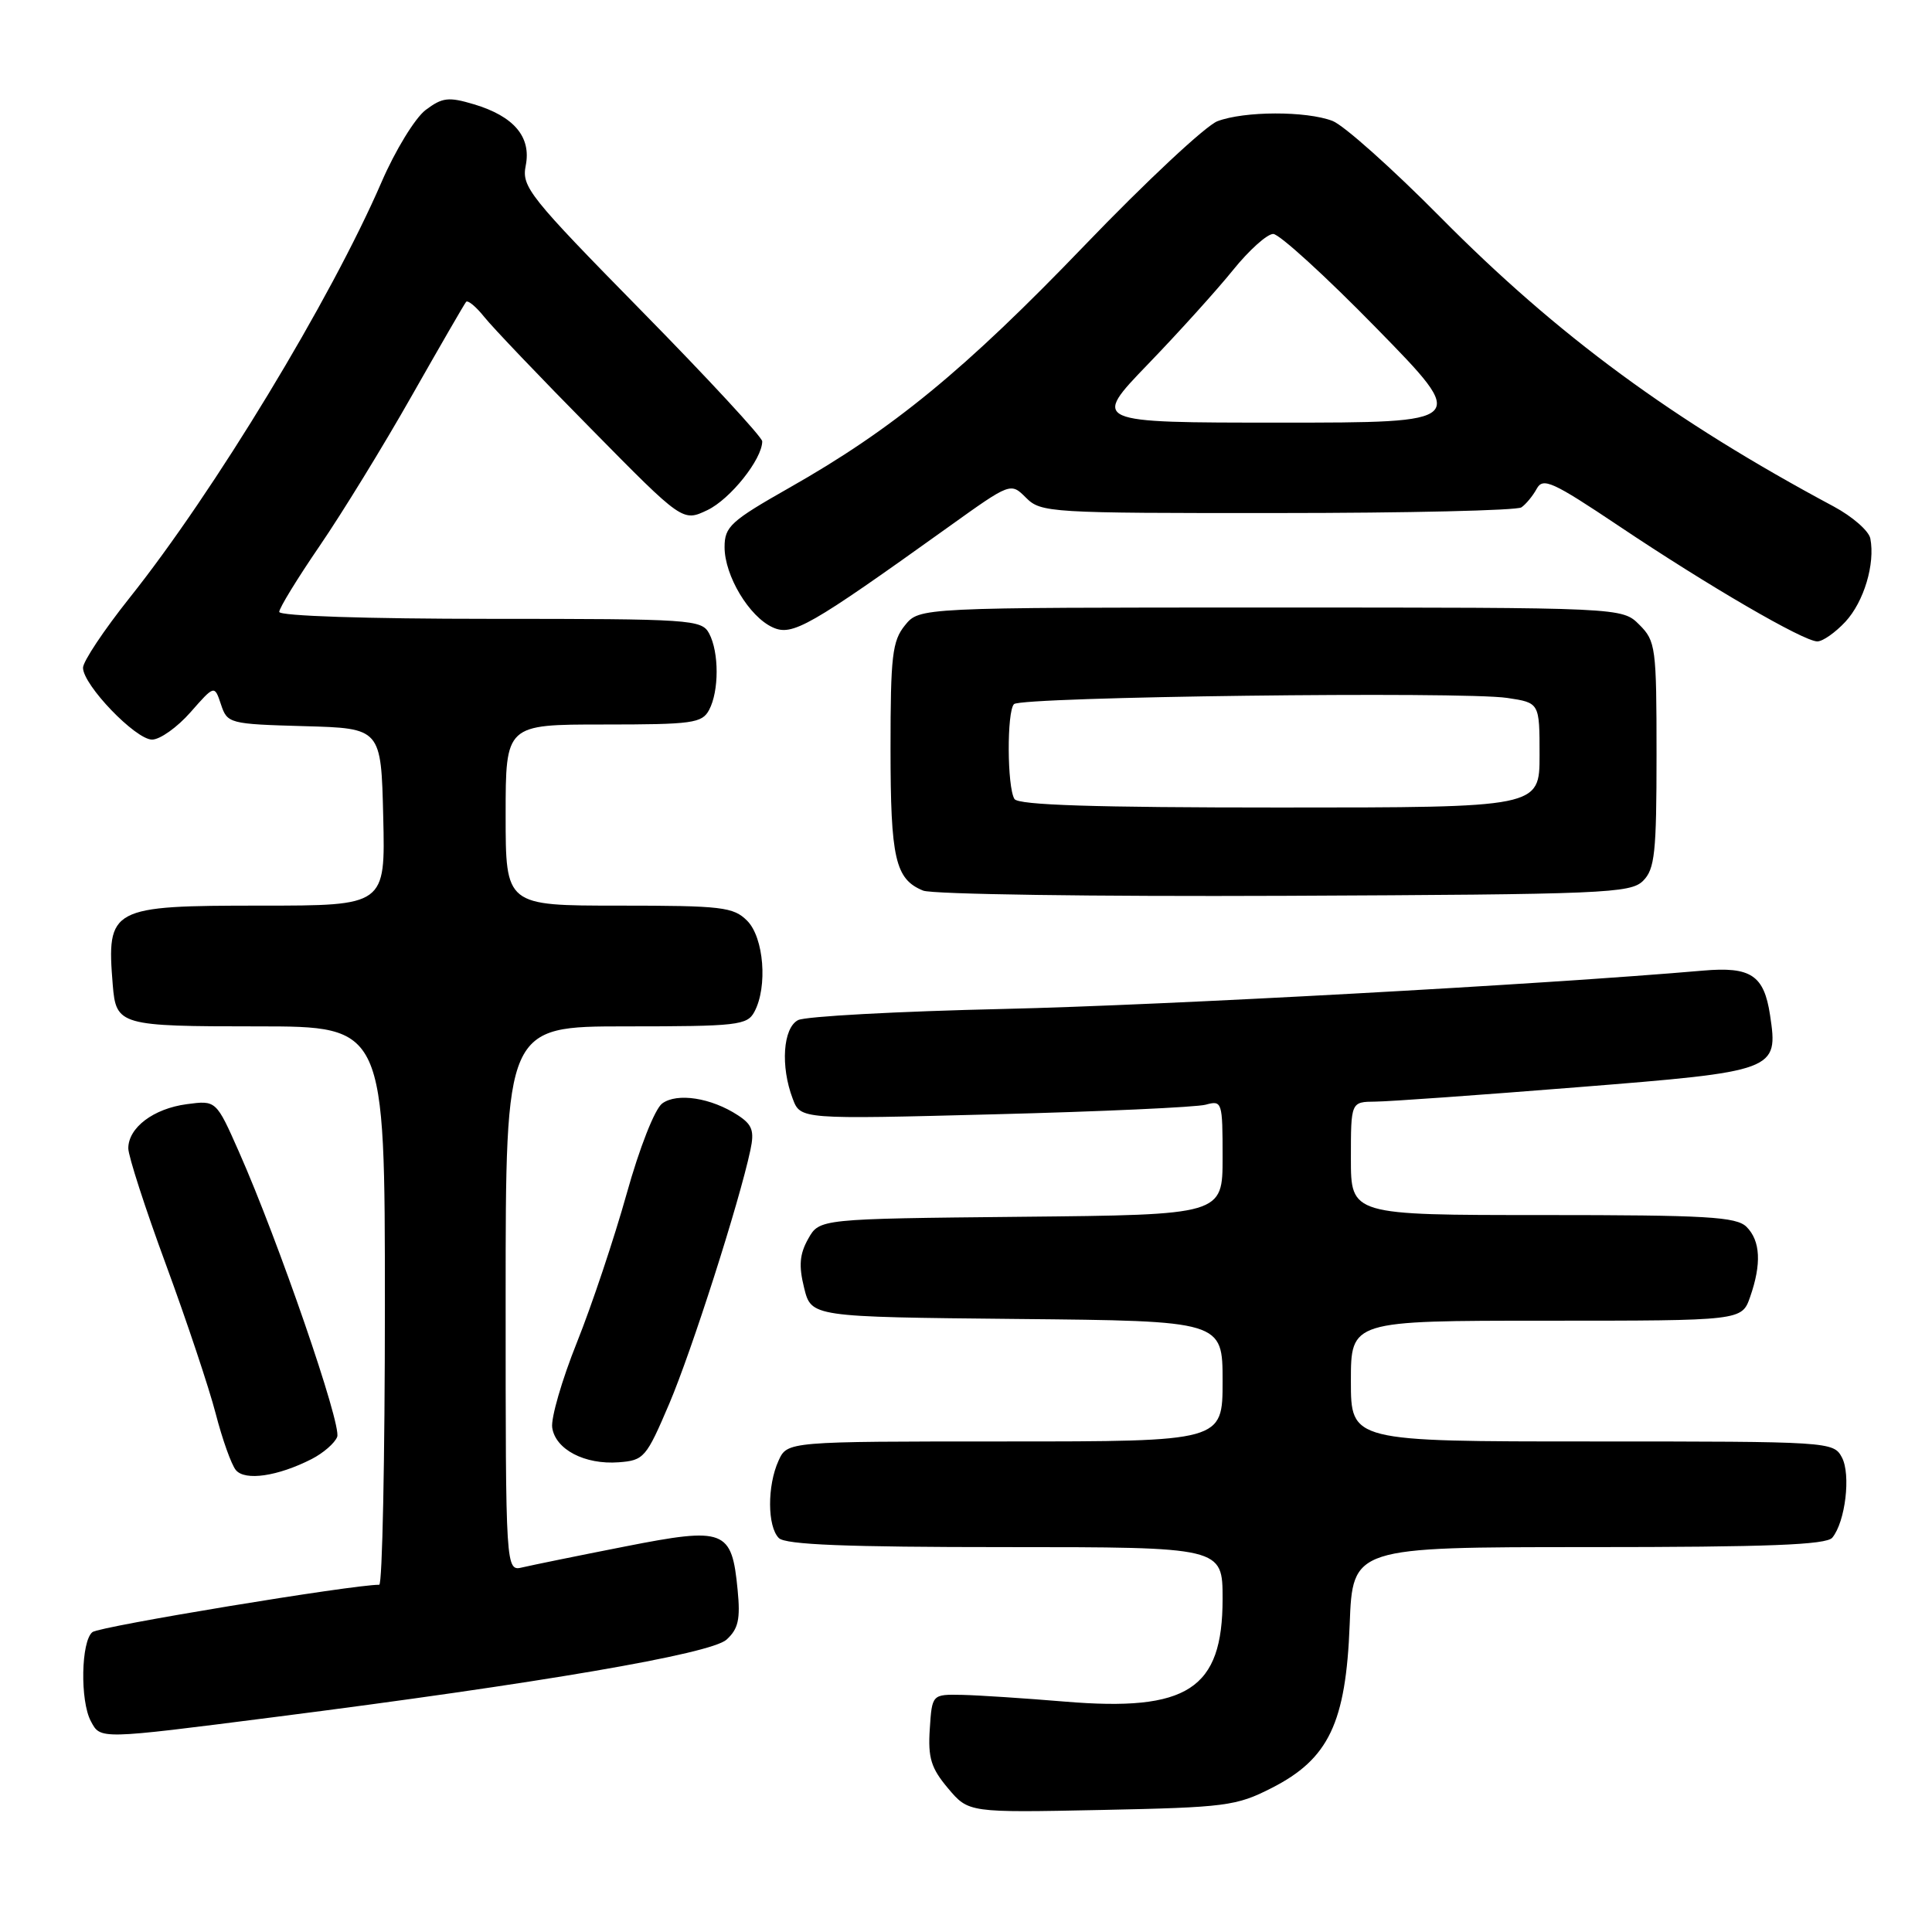 <?xml version="1.0" encoding="UTF-8" standalone="no"?>
<!DOCTYPE svg PUBLIC "-//W3C//DTD SVG 1.1//EN" "http://www.w3.org/Graphics/SVG/1.1/DTD/svg11.dtd" >
<svg xmlns="http://www.w3.org/2000/svg" xmlns:xlink="http://www.w3.org/1999/xlink" version="1.1" viewBox="0 0 256 256">
 <g >
 <path fill="currentColor"
d=" M 168.50 236.92 C 176.07 233.07 178.34 228.29 178.84 215.25 C 179.23 205.00 179.23 205.00 210.49 205.00 C 234.28 205.00 242.00 204.70 242.79 203.75 C 244.52 201.65 245.27 195.38 244.06 193.11 C 242.95 191.03 242.44 191.00 210.96 191.00 C 179.00 191.00 179.00 191.00 179.00 183.00 C 179.00 175.00 179.00 175.00 204.90 175.00 C 230.80 175.00 230.80 175.00 231.90 171.85 C 233.43 167.47 233.27 164.42 231.43 162.57 C 230.08 161.23 226.21 161.00 204.43 161.00 C 179.00 161.00 179.00 161.00 179.00 153.50 C 179.00 146.00 179.00 146.00 182.25 145.97 C 184.04 145.96 196.05 145.10 208.94 144.07 C 235.42 141.96 235.65 141.88 234.54 134.50 C 233.74 129.22 232.00 128.06 225.67 128.61 C 204.65 130.44 154.12 133.21 133.00 133.69 C 118.97 134.01 106.71 134.67 105.75 135.17 C 103.75 136.20 103.40 141.29 105.04 145.59 C 106.07 148.32 106.07 148.32 131.79 147.65 C 145.93 147.29 158.51 146.71 159.75 146.38 C 161.94 145.78 162.00 145.97 162.00 153.37 C 162.00 160.97 162.00 160.97 135.29 161.23 C 108.58 161.50 108.58 161.50 107.09 164.15 C 105.95 166.18 105.82 167.71 106.55 170.65 C 107.50 174.50 107.50 174.50 134.75 174.77 C 162.00 175.03 162.00 175.03 162.00 183.02 C 162.00 191.00 162.00 191.00 133.16 191.00 C 104.32 191.00 104.32 191.00 103.16 193.55 C 101.65 196.86 101.67 202.27 103.20 203.80 C 104.08 204.68 112.13 205.00 133.20 205.00 C 162.00 205.00 162.00 205.00 162.00 211.87 C 162.00 223.83 157.38 226.83 141.08 225.47 C 135.81 225.03 129.70 224.63 127.50 224.58 C 123.50 224.50 123.50 224.50 123.20 229.11 C 122.95 232.93 123.37 234.29 125.62 236.96 C 128.34 240.19 128.34 240.19 145.92 239.83 C 162.41 239.49 163.81 239.31 168.50 236.92 Z  M 36.22 227.54 C 71.53 223.04 94.16 219.16 96.27 217.26 C 97.83 215.84 98.12 214.56 97.74 210.68 C 96.97 202.66 96.07 202.31 82.81 204.92 C 76.59 206.14 70.49 207.39 69.25 207.68 C 67.00 208.22 67.00 208.22 67.00 172.11 C 67.00 136.00 67.00 136.00 82.96 136.00 C 97.73 136.00 99.01 135.85 99.96 134.07 C 101.74 130.75 101.22 124.22 99.00 122.00 C 97.18 120.18 95.67 120.00 82.00 120.00 C 67.00 120.00 67.00 120.00 67.00 108.00 C 67.00 96.00 67.00 96.00 79.96 96.00 C 91.76 96.00 93.02 95.83 93.96 94.07 C 95.29 91.58 95.29 86.42 93.96 83.93 C 92.98 82.09 91.59 82.00 64.96 82.00 C 48.60 82.00 37.00 81.62 37.00 81.08 C 37.00 80.57 39.41 76.64 42.36 72.33 C 45.31 68.02 50.79 59.10 54.53 52.50 C 58.28 45.90 61.53 40.27 61.76 40.00 C 61.98 39.73 63.07 40.62 64.17 42.00 C 65.27 43.38 71.63 50.05 78.32 56.82 C 90.46 69.15 90.46 69.15 93.74 67.59 C 96.77 66.14 100.99 60.85 101.00 58.48 C 101.00 57.93 93.81 50.15 85.03 41.22 C 70.11 26.03 69.10 24.76 69.66 21.95 C 70.42 18.15 68.11 15.41 62.80 13.82 C 59.42 12.81 58.61 12.91 56.39 14.58 C 55.00 15.64 52.37 19.93 50.56 24.12 C 43.82 39.69 28.40 65.13 17.16 79.23 C 13.77 83.49 11.00 87.65 11.00 88.48 C 11.00 90.76 17.96 98.00 20.15 98.00 C 21.20 98.00 23.49 96.37 25.24 94.38 C 28.42 90.76 28.42 90.76 29.28 93.34 C 30.12 95.87 30.37 95.94 40.32 96.22 C 50.50 96.50 50.50 96.50 50.78 108.25 C 51.06 120.00 51.06 120.00 34.60 120.00 C 14.62 120.00 14.11 120.27 14.94 130.50 C 15.38 135.86 15.85 136.00 34.12 136.00 C 51.00 136.00 51.00 136.00 51.00 173.00 C 51.00 193.35 50.66 210.00 50.25 209.99 C 46.82 209.96 13.22 215.50 12.25 216.26 C 10.74 217.45 10.59 225.37 12.04 228.07 C 13.33 230.49 13.05 230.50 36.22 227.54 Z  M 41.30 193.33 C 42.84 192.54 44.36 191.22 44.68 190.39 C 45.29 188.80 36.88 164.41 31.67 152.64 C 28.64 145.79 28.64 145.79 24.74 146.31 C 20.33 146.90 17.00 149.42 17.00 152.16 C 17.00 153.18 19.24 160.11 21.99 167.57 C 24.73 175.02 27.70 183.91 28.58 187.31 C 29.46 190.72 30.66 194.08 31.25 194.79 C 32.46 196.26 36.81 195.62 41.30 193.33 Z  M 88.68 186.00 C 91.67 178.97 97.95 159.34 99.43 152.40 C 99.98 149.84 99.68 149.02 97.78 147.78 C 94.24 145.46 89.71 144.76 87.74 146.22 C 86.76 146.95 84.73 152.10 83.03 158.20 C 81.38 164.09 78.42 172.95 76.44 177.89 C 74.46 182.83 72.99 187.90 73.17 189.16 C 73.59 192.06 77.48 194.10 81.99 193.76 C 85.33 193.51 85.63 193.15 88.68 186.00 Z  M 217.72 116.71 C 219.27 115.16 219.50 113.00 219.50 99.99 C 219.50 85.78 219.39 84.94 217.22 82.78 C 214.94 80.50 214.94 80.50 168.38 80.50 C 121.82 80.50 121.82 80.50 119.91 82.86 C 118.23 84.93 118.00 86.93 118.00 99.18 C 118.00 113.77 118.62 116.50 122.32 118.01 C 123.52 118.50 145.06 118.81 170.22 118.70 C 212.61 118.51 216.06 118.37 217.72 116.71 Z  M 244.53 82.38 C 246.98 79.73 248.48 74.73 247.83 71.36 C 247.64 70.35 245.46 68.45 242.99 67.12 C 221.63 55.69 206.42 44.50 190.87 28.79 C 184.48 22.33 178.04 16.58 176.56 16.02 C 173.06 14.69 164.89 14.71 161.32 16.06 C 159.77 16.65 151.84 24.06 143.71 32.52 C 127.86 49.01 118.29 56.87 104.61 64.62 C 96.81 69.05 96.01 69.78 96.01 72.50 C 96.01 76.28 99.26 81.71 102.39 83.13 C 104.99 84.32 107.22 83.04 125.71 69.80 C 133.92 63.92 133.92 63.92 135.96 65.96 C 137.93 67.93 139.12 68.00 169.25 67.98 C 186.44 67.98 200.99 67.64 201.59 67.23 C 202.18 66.83 203.10 65.72 203.62 64.77 C 204.45 63.23 205.70 63.80 214.53 69.71 C 226.36 77.64 238.98 84.98 240.80 84.99 C 241.51 85.00 243.19 83.82 244.53 82.38 Z  M 134.42 105.87 C 133.44 104.28 133.40 94.27 134.36 93.30 C 135.34 92.32 193.76 91.59 199.72 92.48 C 204.00 93.12 204.00 93.12 204.00 100.06 C 204.00 107.00 204.00 107.00 169.56 107.00 C 145.01 107.00 134.92 106.68 134.42 105.87 Z  M 152.12 48.25 C 156.23 43.99 161.31 38.36 163.41 35.75 C 165.52 33.14 167.90 31.00 168.71 31.00 C 169.51 31.00 175.68 36.62 182.40 43.50 C 194.63 56.00 194.63 56.00 169.64 56.00 C 144.65 56.00 144.65 56.00 152.12 48.25 Z "/>
</g>
</svg>